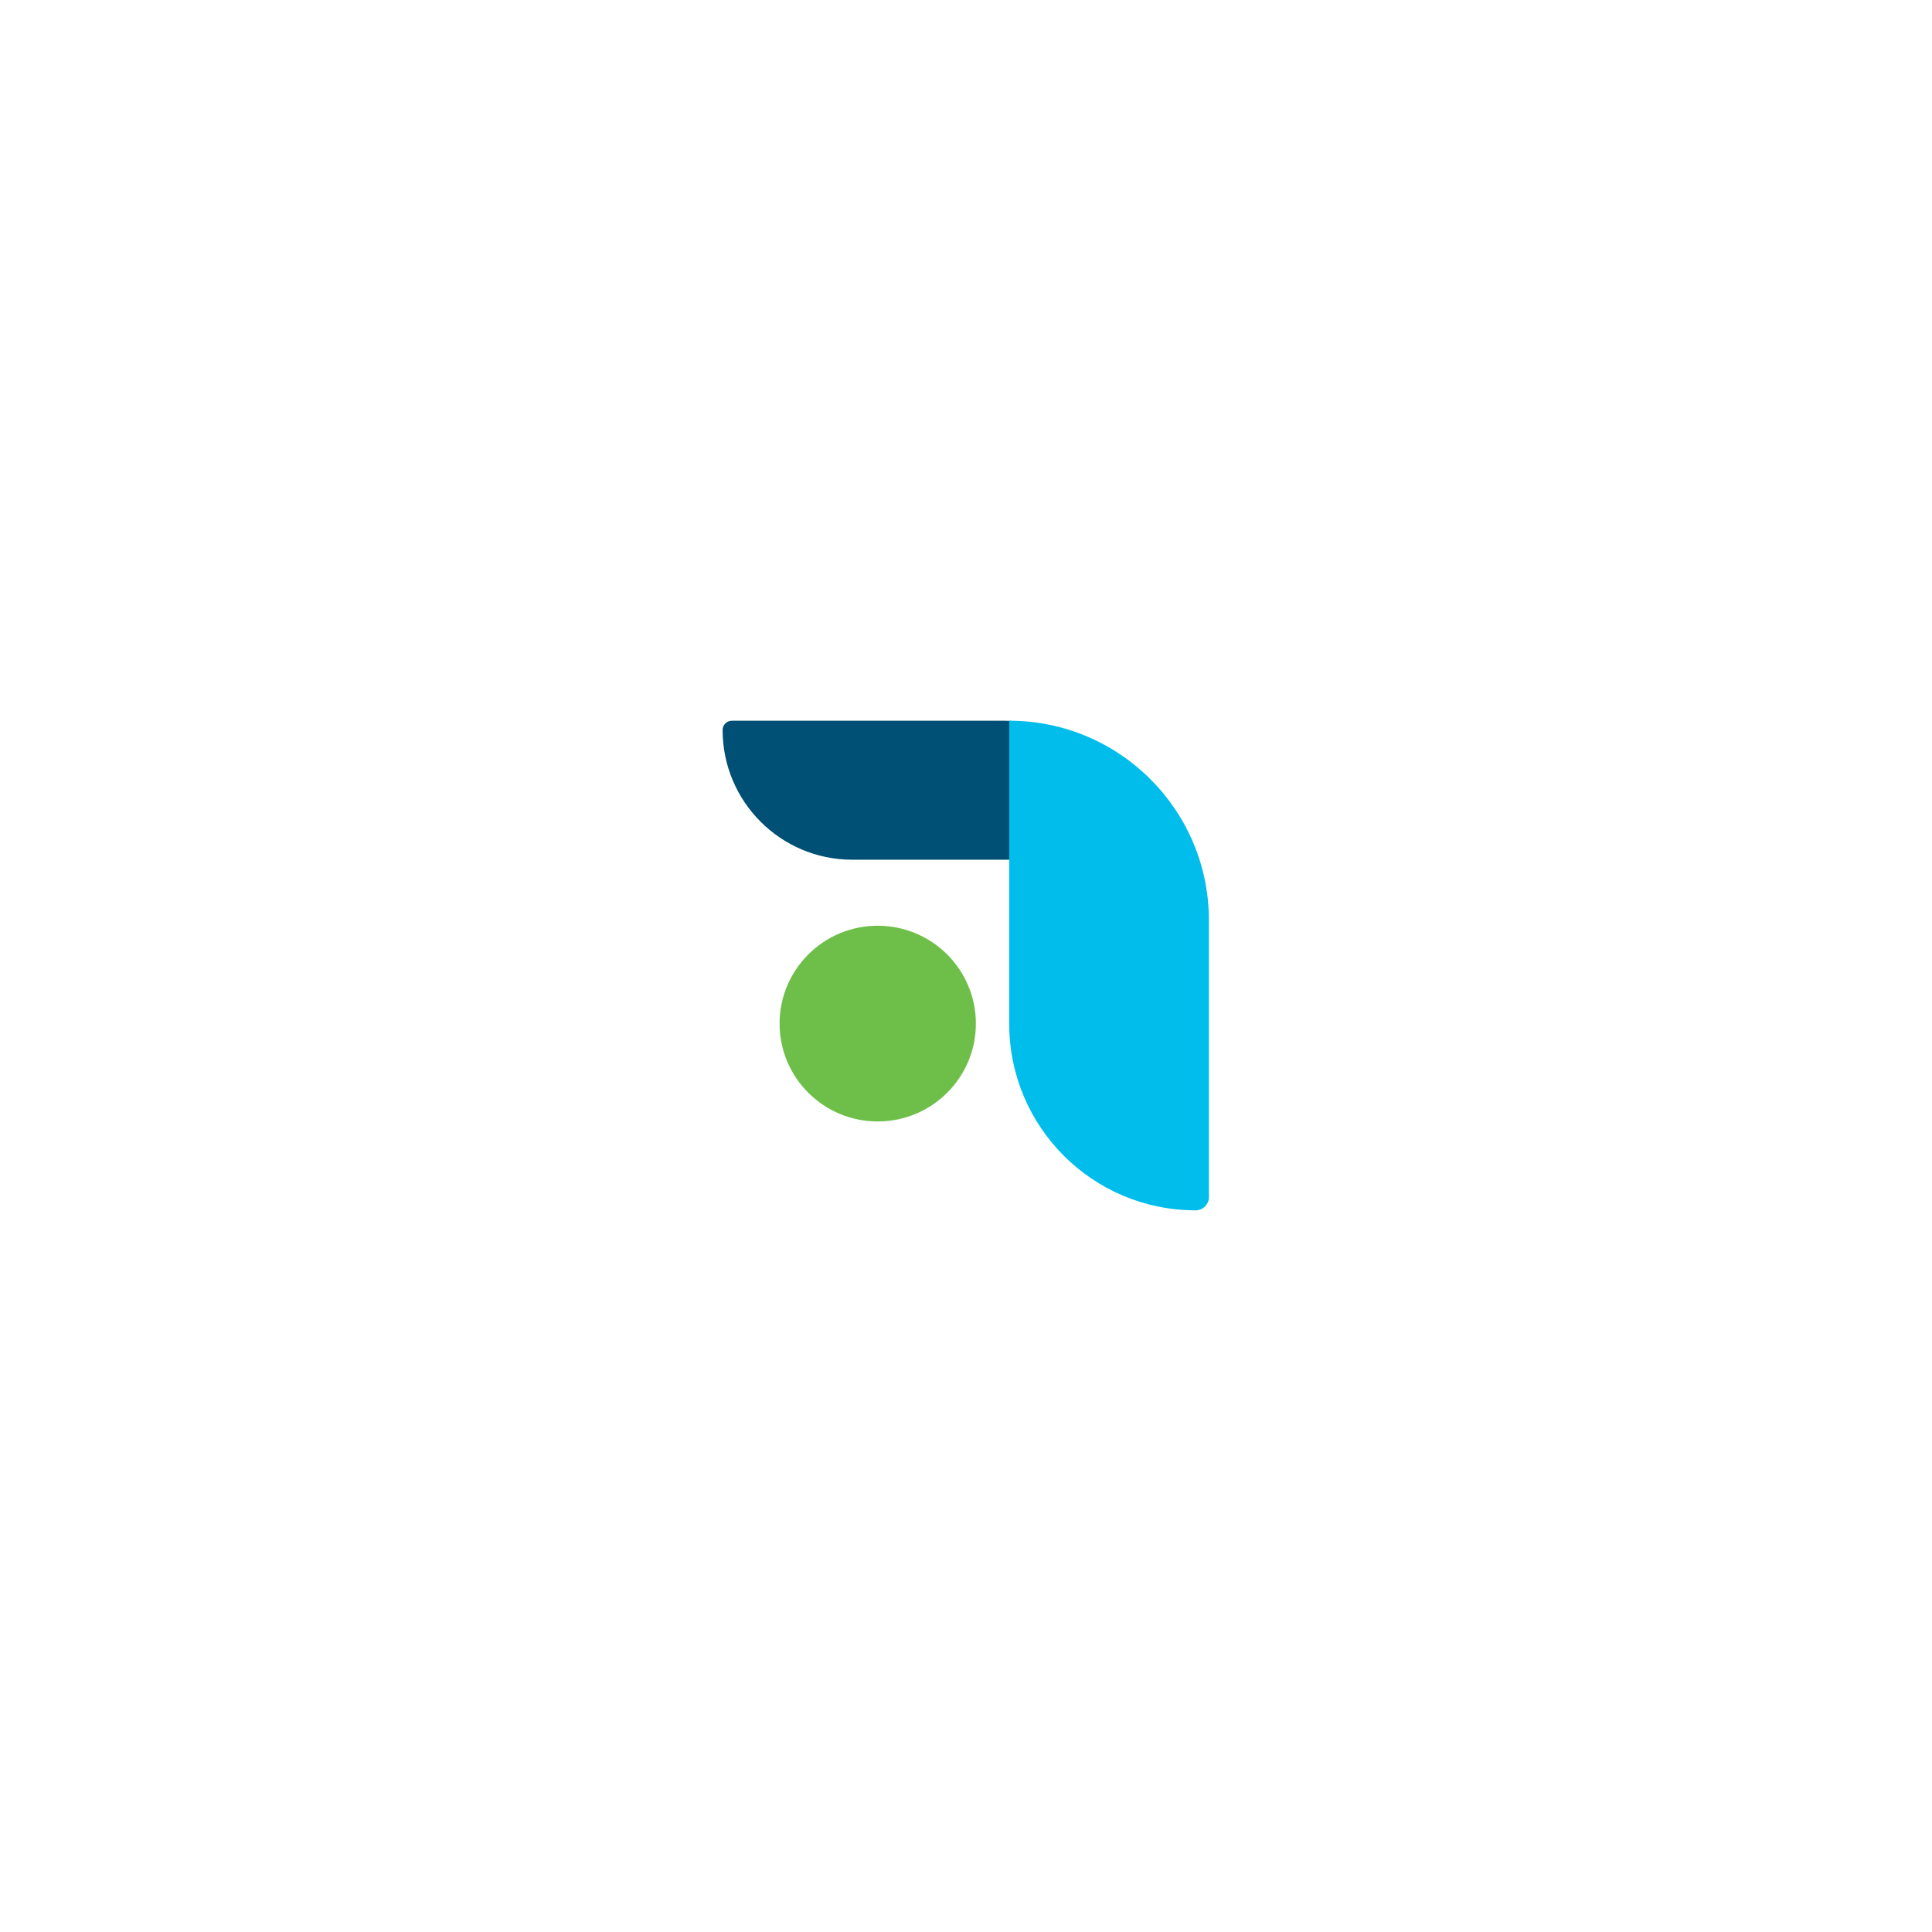 <svg width="2048" height="2048" viewBox="0 0 2048 2048" fill="none" xmlns="http://www.w3.org/2000/svg">
<rect width="2048" height="2048" fill="white"/>
<path d="M1183.54 911.341C1191.41 911.341 1197.8 904.957 1197.8 897.082V897.082C1197.8 823.583 1138.22 764 1064.72 764L775.823 764C770.398 764 766 768.398 766 773.823V773.823C766 849.772 827.569 911.341 903.518 911.341H1183.54Z" fill="#004F74"/>
<path d="M1069.82 764V764C1186.73 764 1281.51 858.777 1281.51 975.689V1268.89C1281.51 1276.68 1275.19 1283 1267.4 1283V1283C1158.28 1283 1069.82 1194.54 1069.82 1085.42V764Z" fill="#00BDEC"/>
<ellipse cx="930.432" cy="1085.06" rx="104.041" ry="103.74" fill="#6EBF49"/>
</svg>
